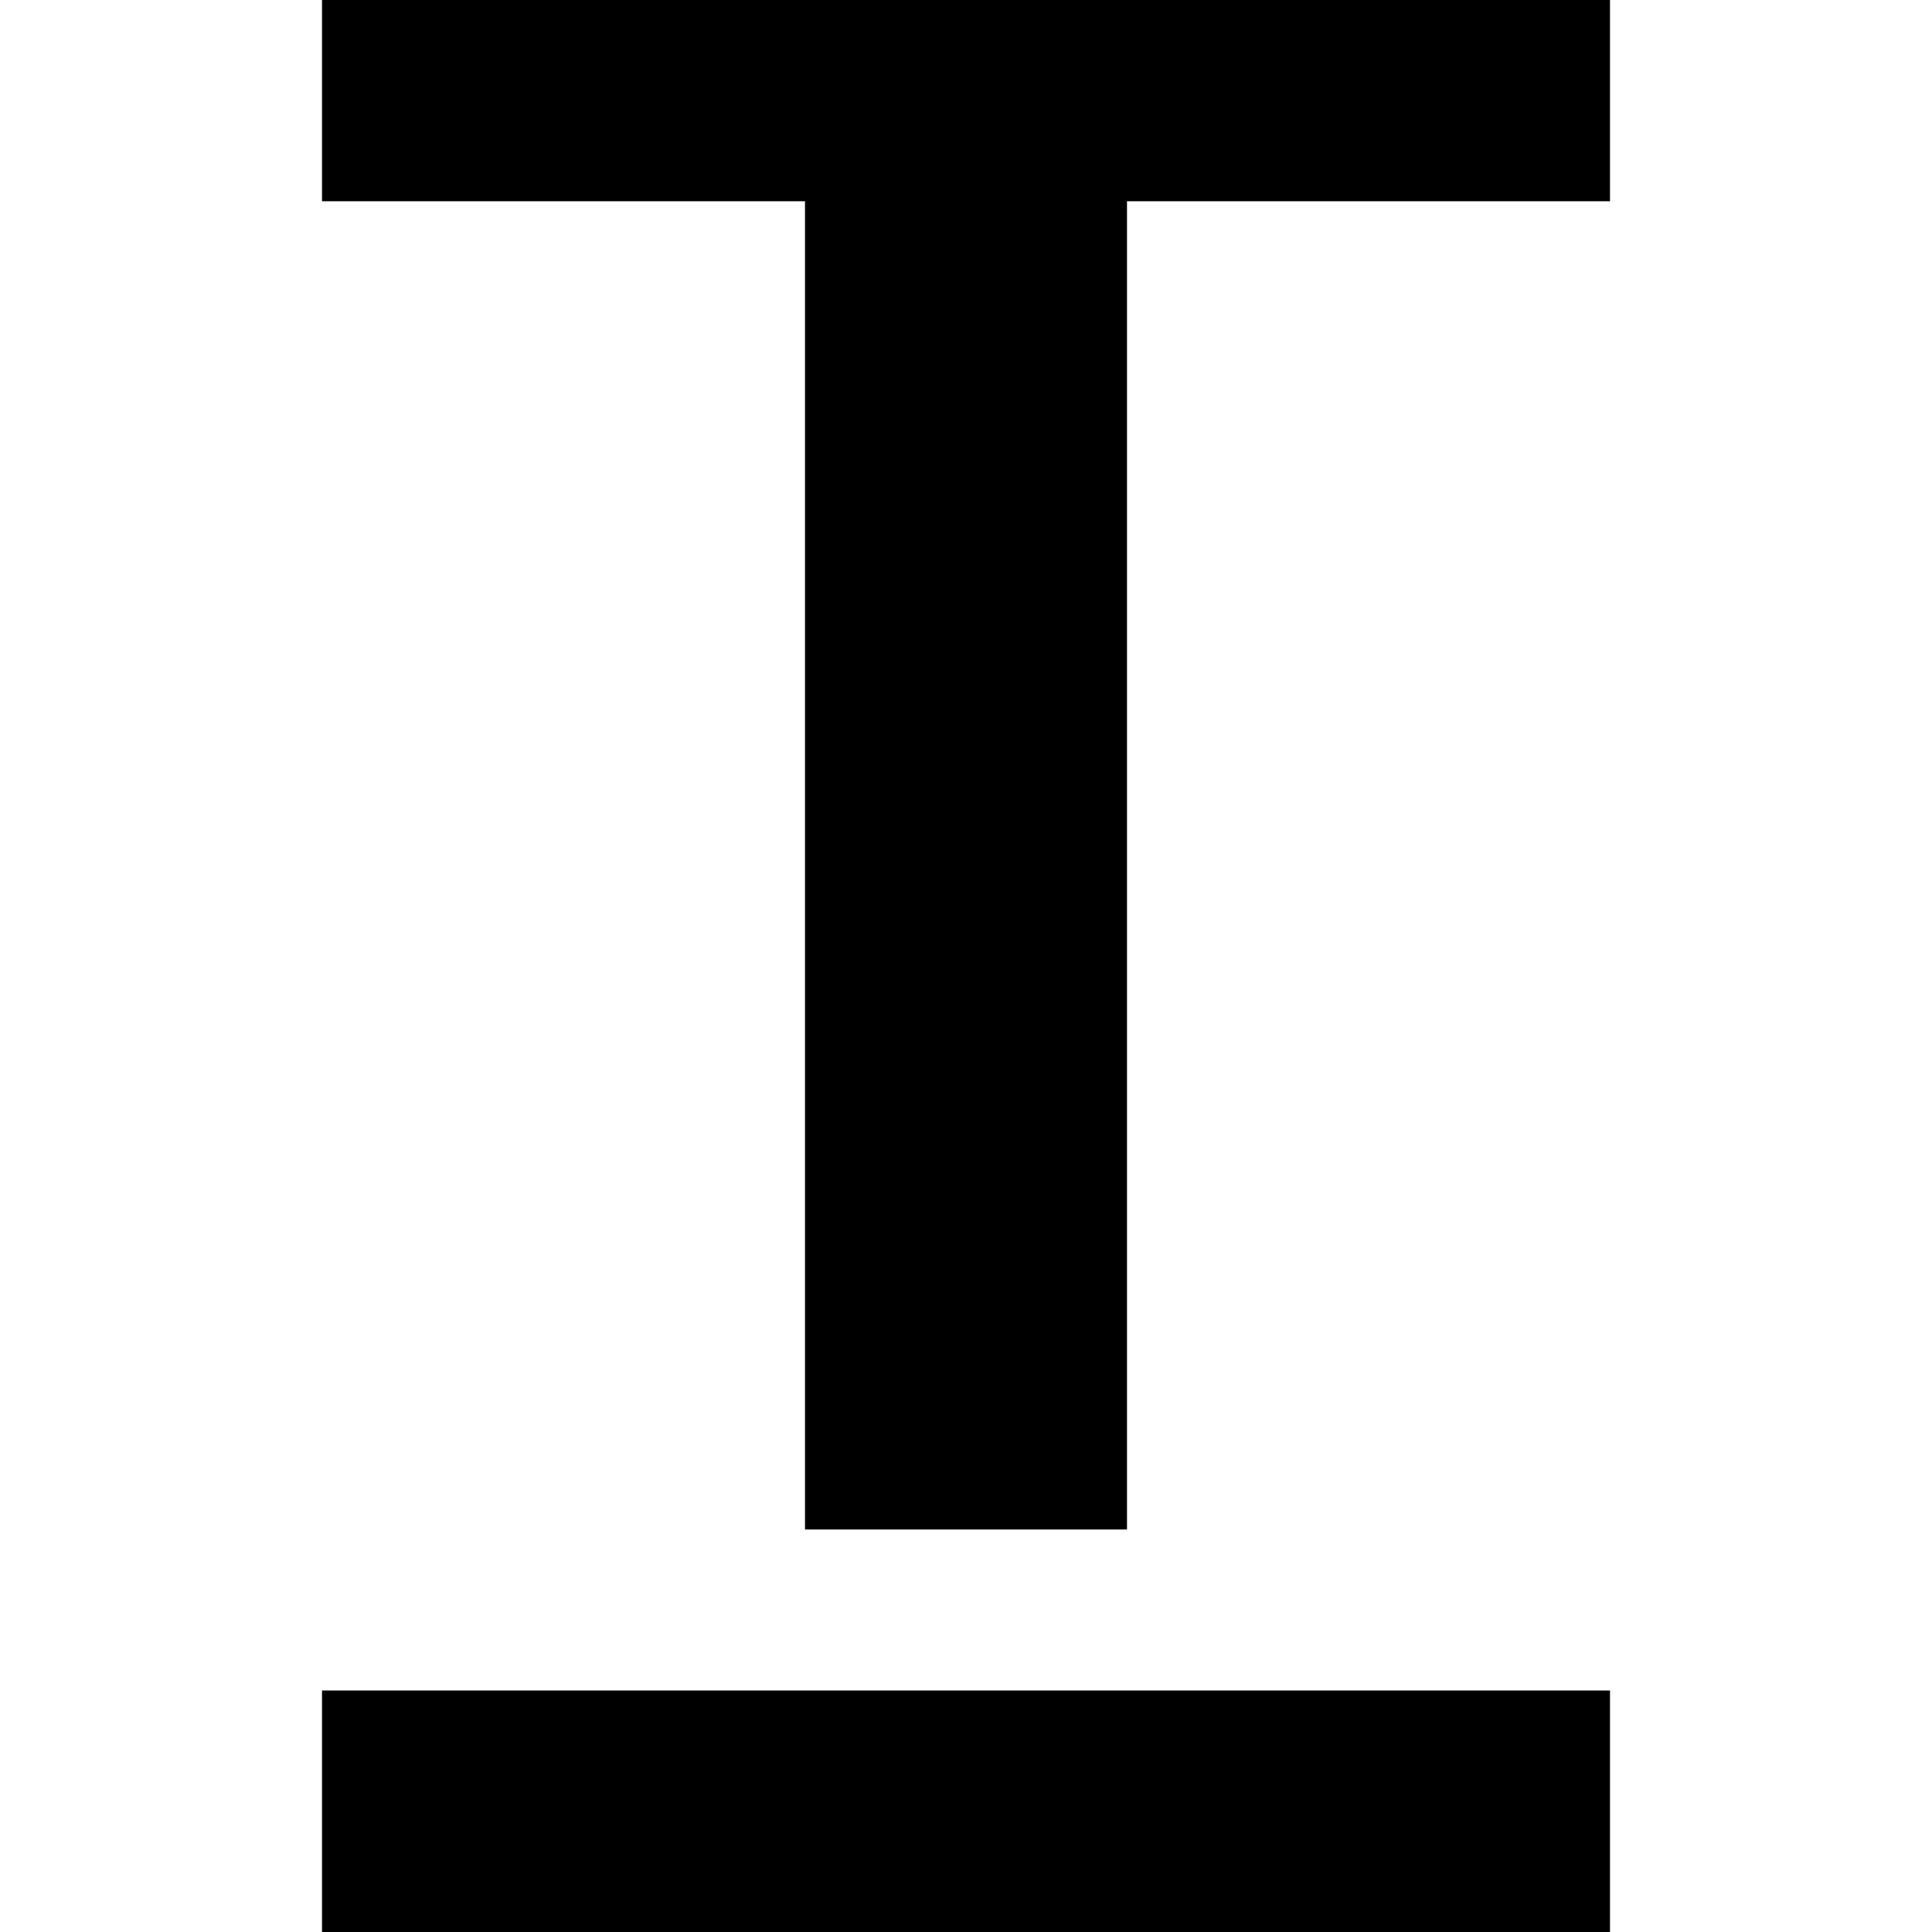 ﻿<?xml version="1.0" encoding="utf-8"?>
<svg xmlns="http://www.w3.org/2000/svg" viewBox="0 0 24 24" width="48" height="48">
  <path d="M4 0L4 2.5L10 2.5L10 19L14 19L14 2.5L20 2.5L20 0 Z M 4 21L4 24L20 24L20 21Z" />
</svg>
